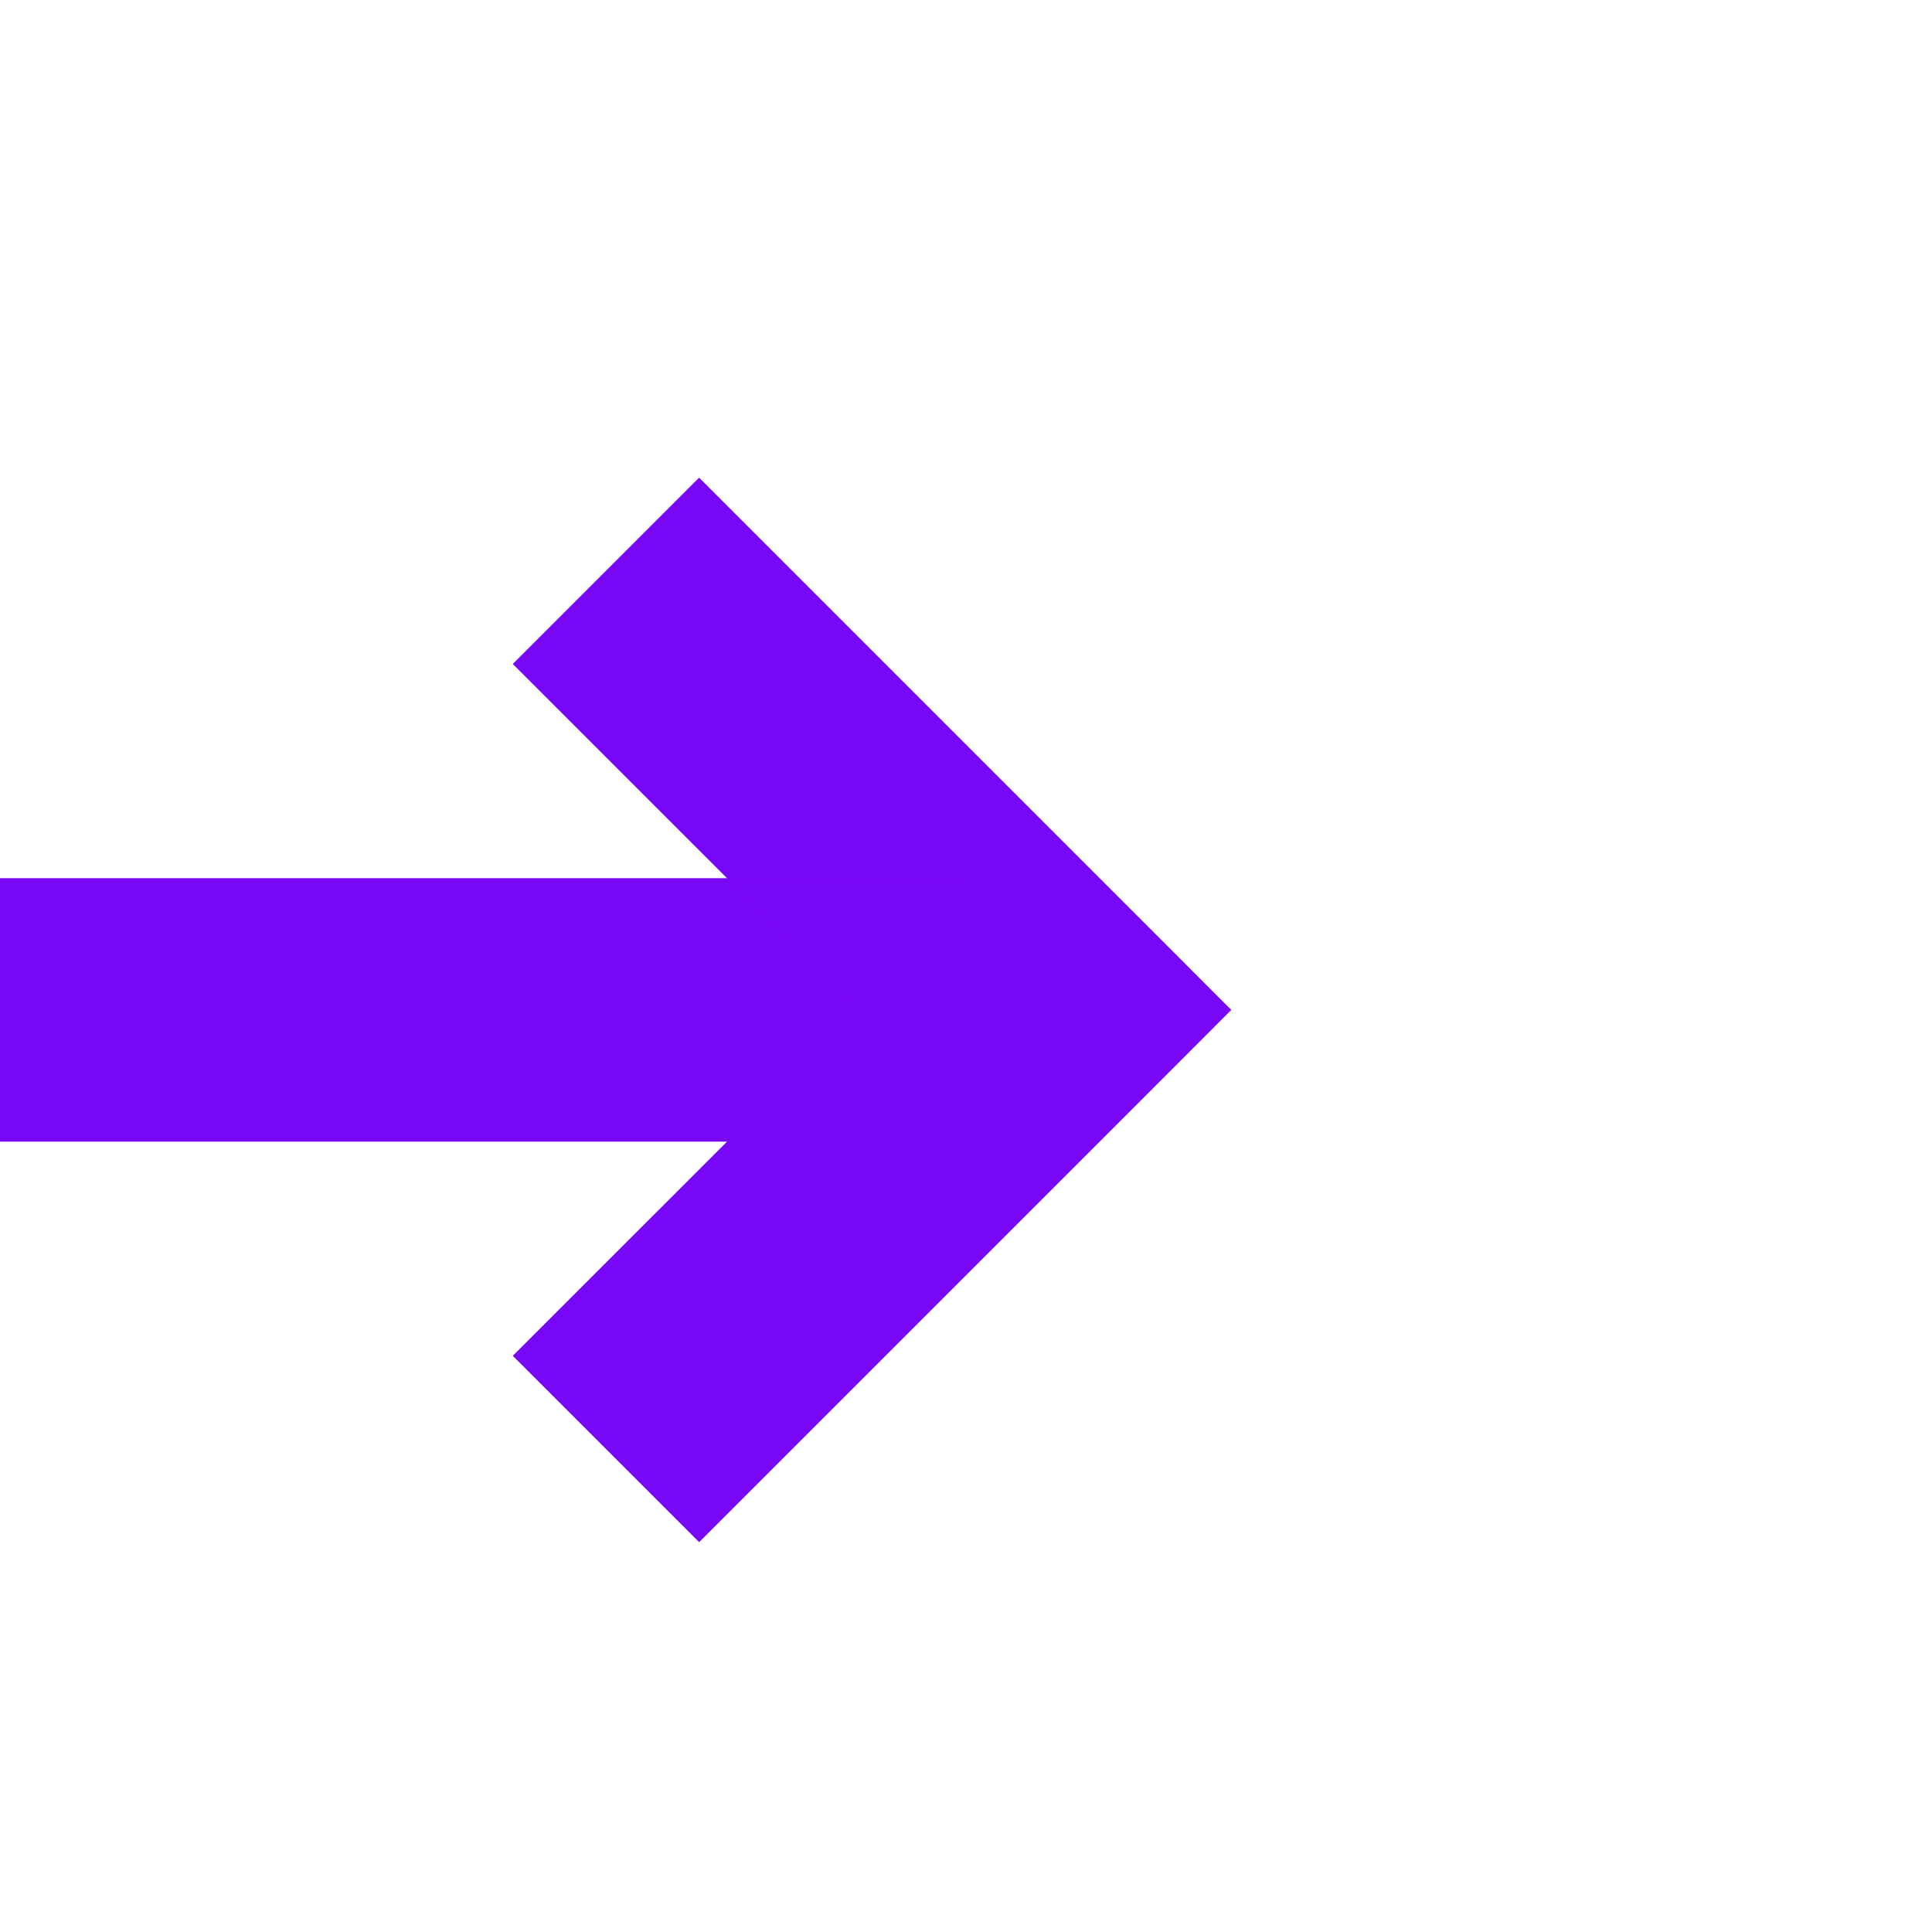 ﻿<?xml version="1.0" encoding="utf-8"?>
<svg version="1.1" xmlns:xlink="http://www.w3.org/1999/xlink" width="22px" height="22px" preserveAspectRatio="xMinYMid meet" viewBox="417 308  22 20" xmlns="http://www.w3.org/2000/svg">
  <path d="M 384 318.5  L 428 318.5  " stroke-width="3" stroke="#7906f7" fill="none" stroke-opacity="0.996" />
  <path d="M 422.839 314.561  L 426.779 318.5  L 422.839 322.439  L 424.961 324.561  L 429.961 319.561  L 431.021 318.5  L 429.961 317.439  L 424.961 312.439  L 422.839 314.561  Z " fill-rule="nonzero" fill="#7906f7" stroke="none" fill-opacity="0.996" />
</svg>
